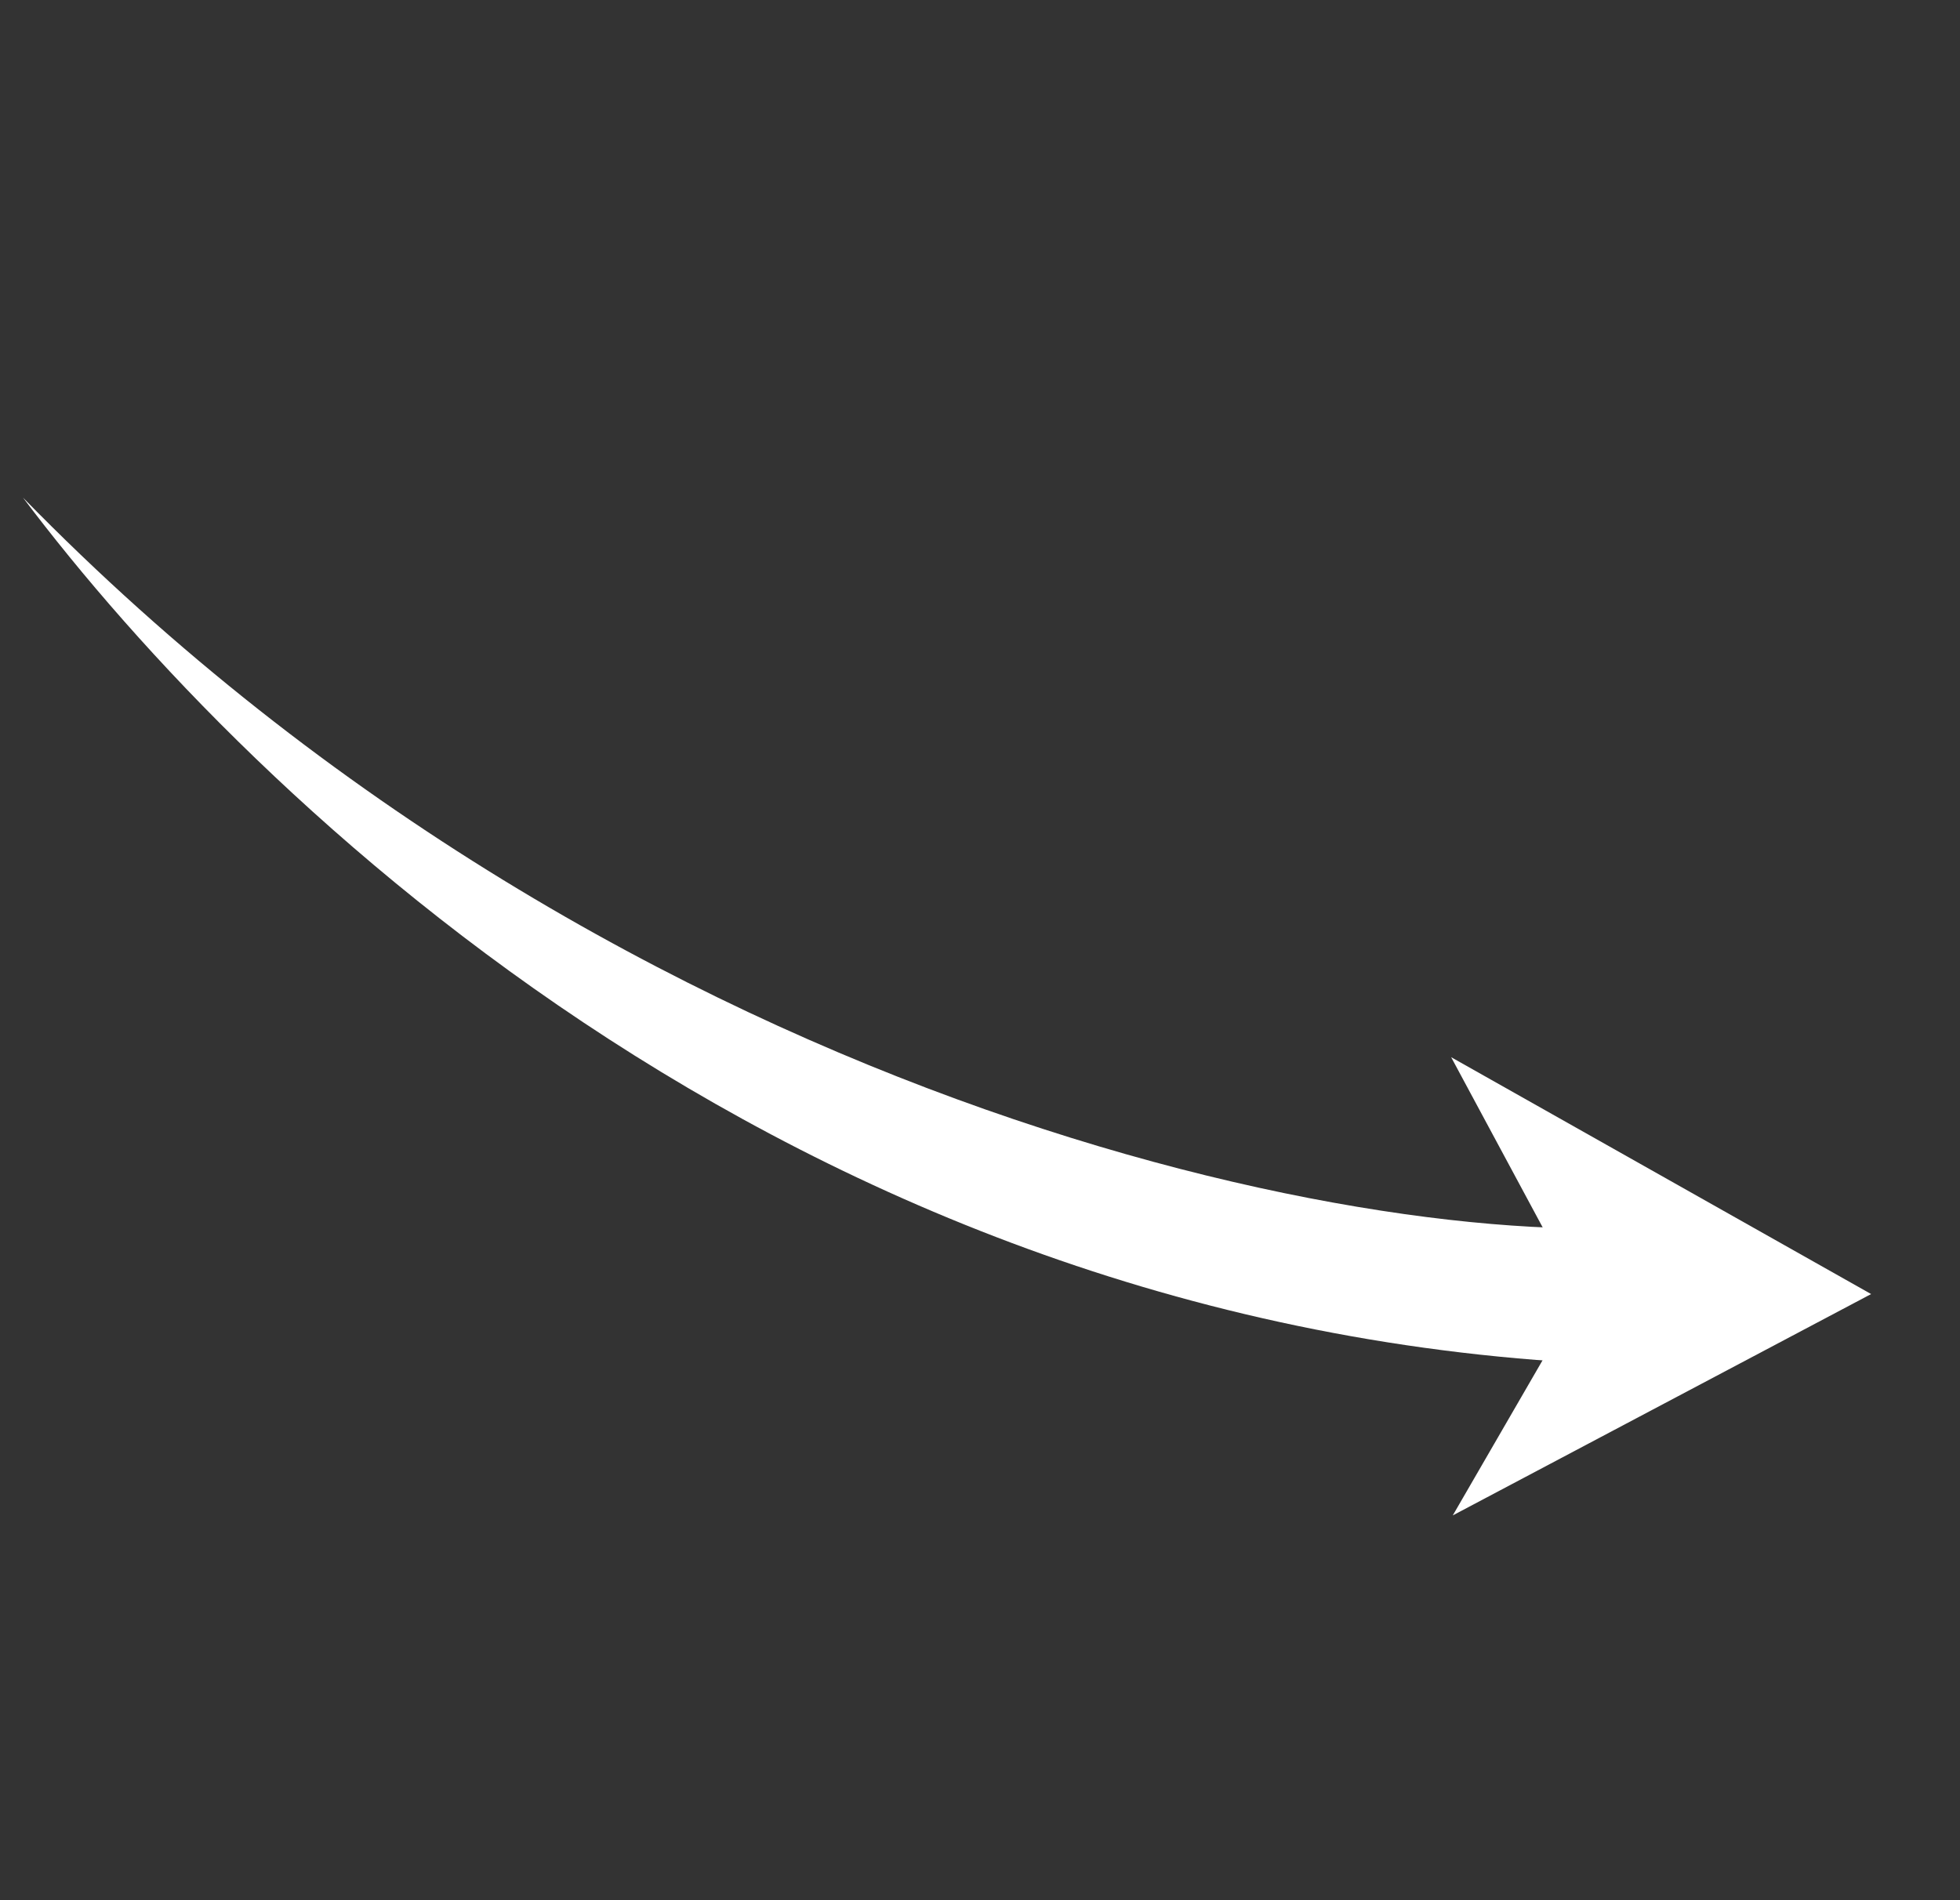 <svg width="66" height="64" viewBox="0 0 66 64" fill="none" xmlns="http://www.w3.org/2000/svg">
<rect x="0" y="0" width="66" height="64" fill="#333333" stroke="none"/>
<path d="M63.007 43.585L48.865 35.607L53.193 43.656L48.92 51.04L63.007 43.585Z" fill="white"/>
<path d="M55.647 45.994C27.419 45.471 8.432 26.933 0.772 16.758C21.3 37.775 47.888 42.563 57.06 41.15L55.647 45.994Z" fill="white"/>
</svg>
